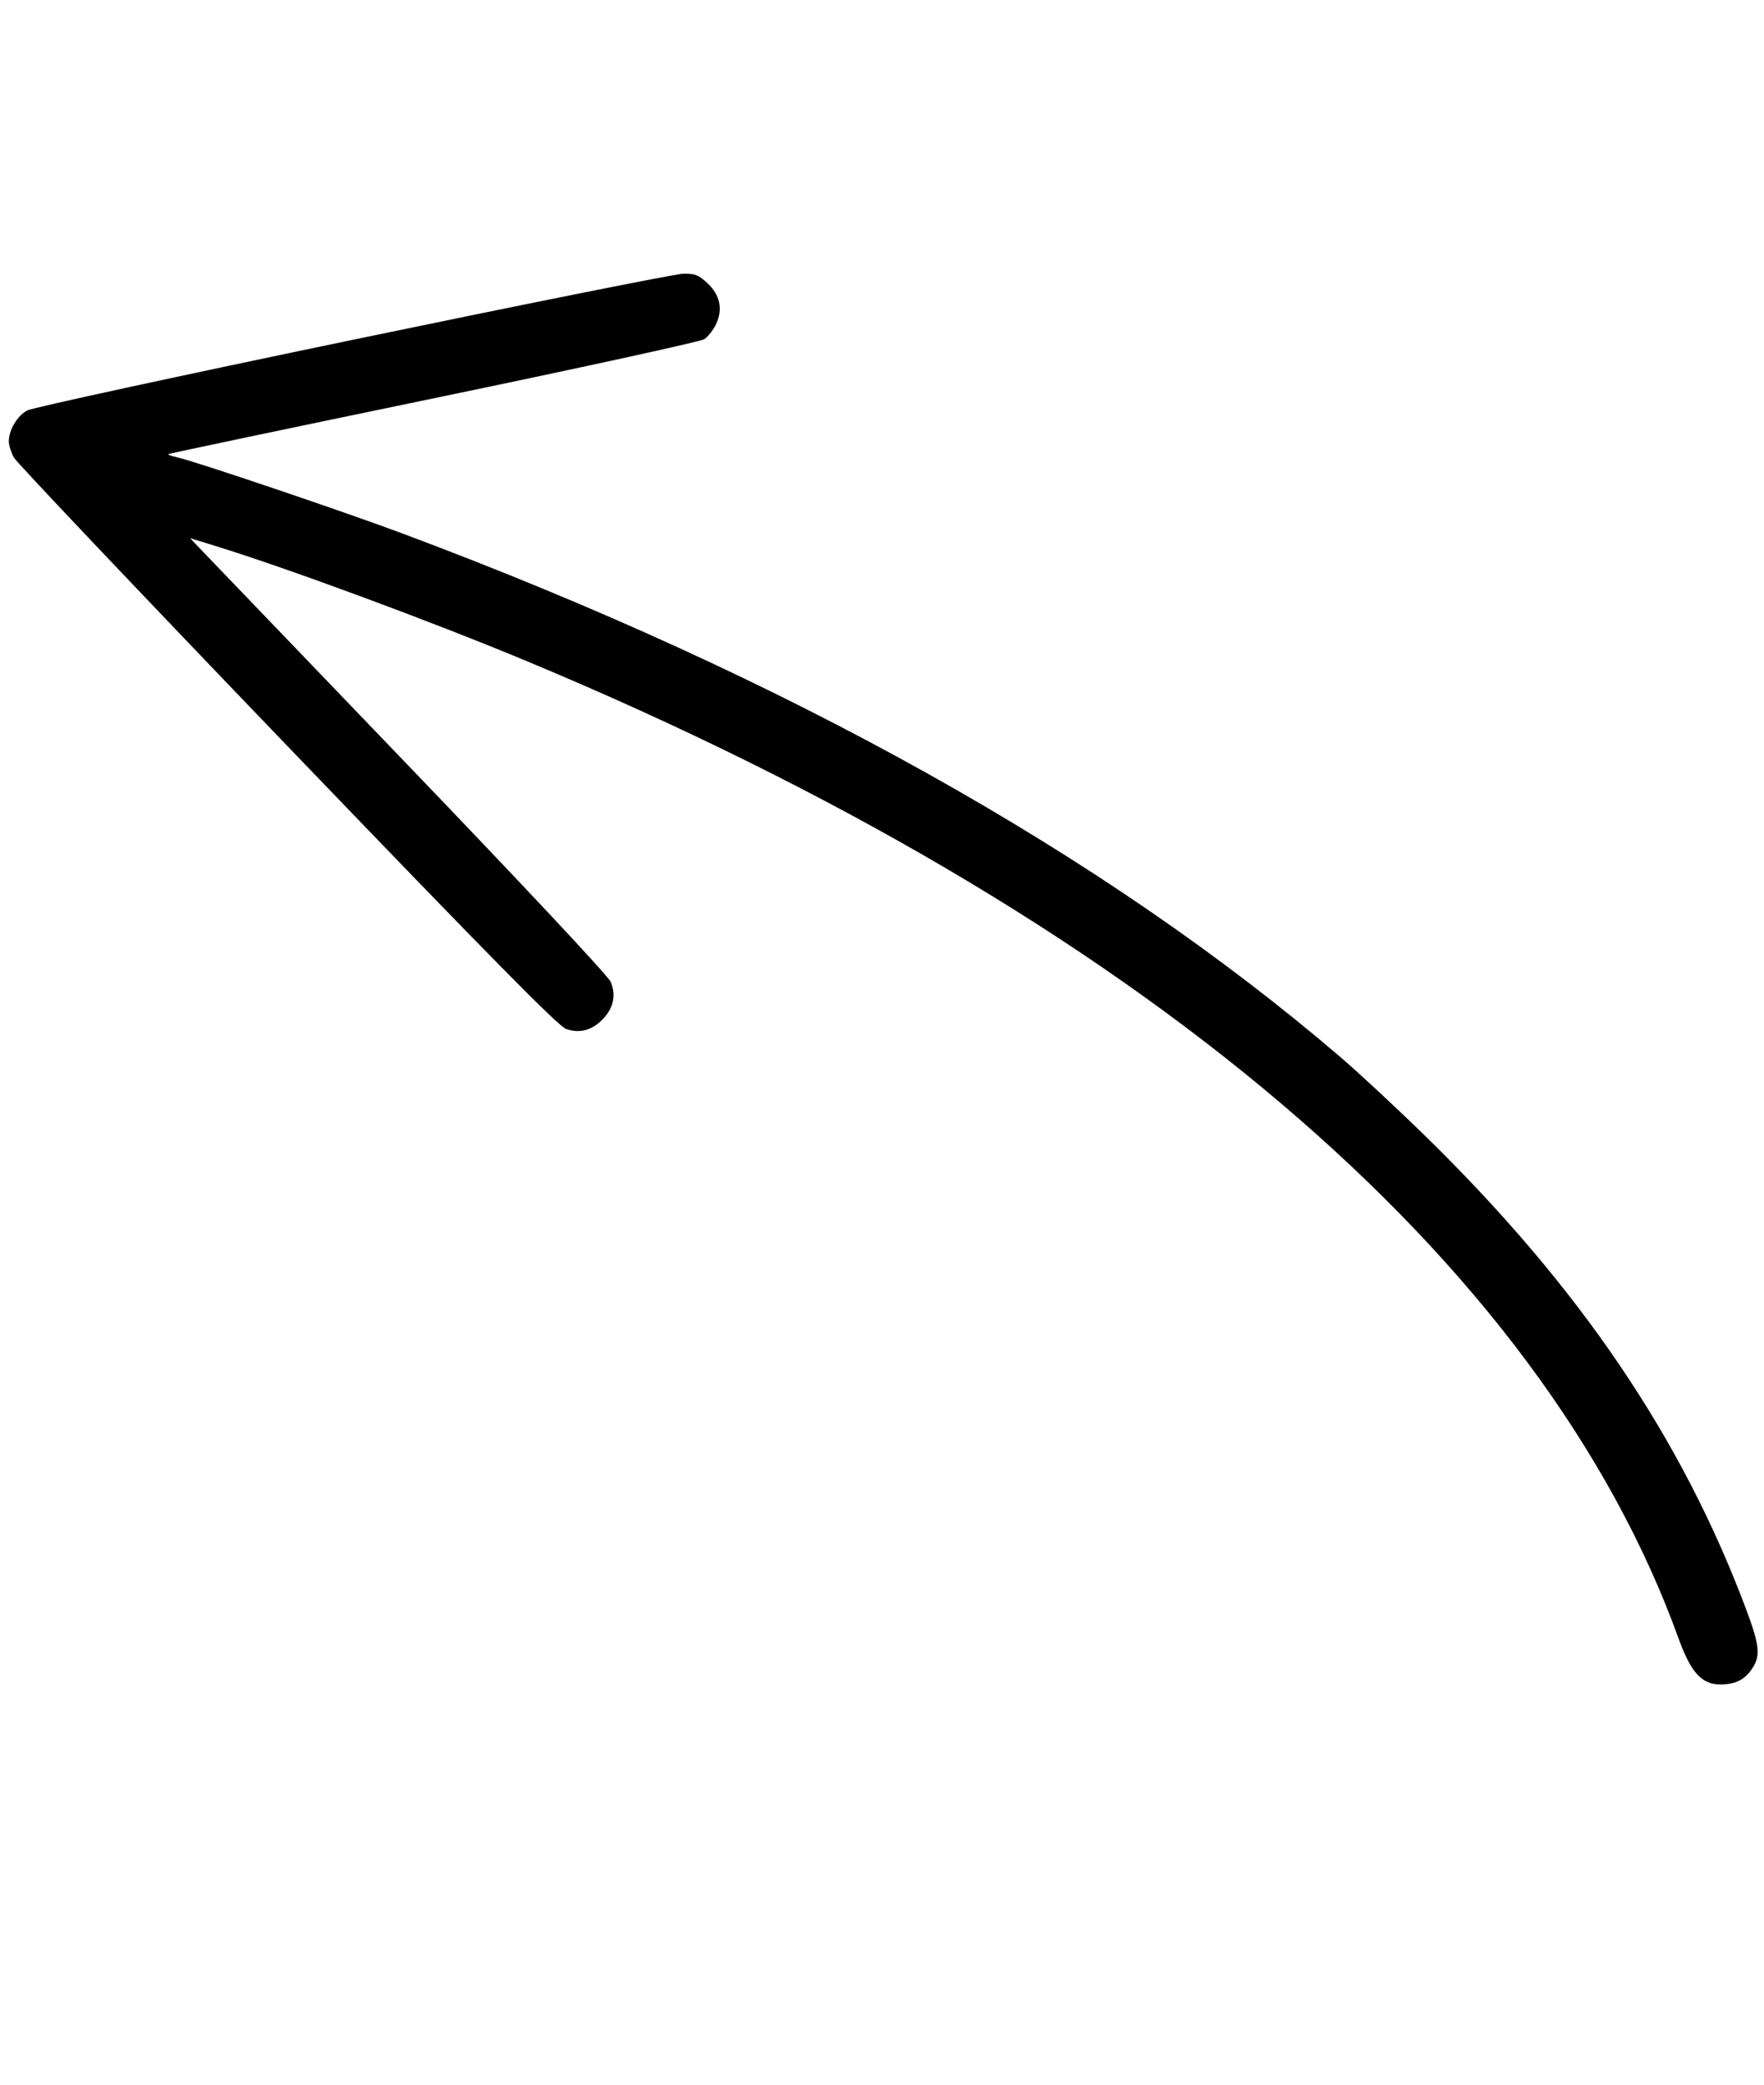 <svg width="66" height="78" fill="none" xmlns="http://www.w3.org/2000/svg"><path d="M13.2 12.714c-6.504 1.352-11.983 2.54-12.177 2.641-.373.195-.693.732-.693 1.163 0 .143.087.415.192.605.106.189 4.714 5.049 10.24 10.8 7.626 7.937 10.138 10.486 10.423 10.58.51.168.958.05 1.358-.36.414-.423.519-.913.302-1.413-.094-.218-3.277-3.618-7.61-8.13-4.097-4.265-7.6-7.914-7.785-8.109l-.337-.354.887.272c2.713.833 8.163 2.848 11.745 4.343 22.849 9.534 37.932 22.343 43.066 36.573.452 1.254.869 1.707 1.565 1.701.566-.005.906-.178 1.19-.608.309-.47.267-.866-.235-2.206-2.401-6.41-6.229-12.059-11.994-17.697-1.052-1.029-2.481-2.359-3.177-2.956-8.833-7.579-20.734-14.226-35.059-19.582-2.25-.842-7.809-2.721-8.481-2.868-.201-.044-.349-.097-.329-.117.02-.02 4.485-.959 9.922-2.086 5.437-1.127 9.998-2.124 10.137-2.214.138-.091.335-.342.438-.558.268-.565.154-1.102-.328-1.546-.33-.306-.463-.356-.911-.345-.288.007-5.845 1.119-12.349 2.471" fill-rule="evenodd" fill="#000"/></svg>